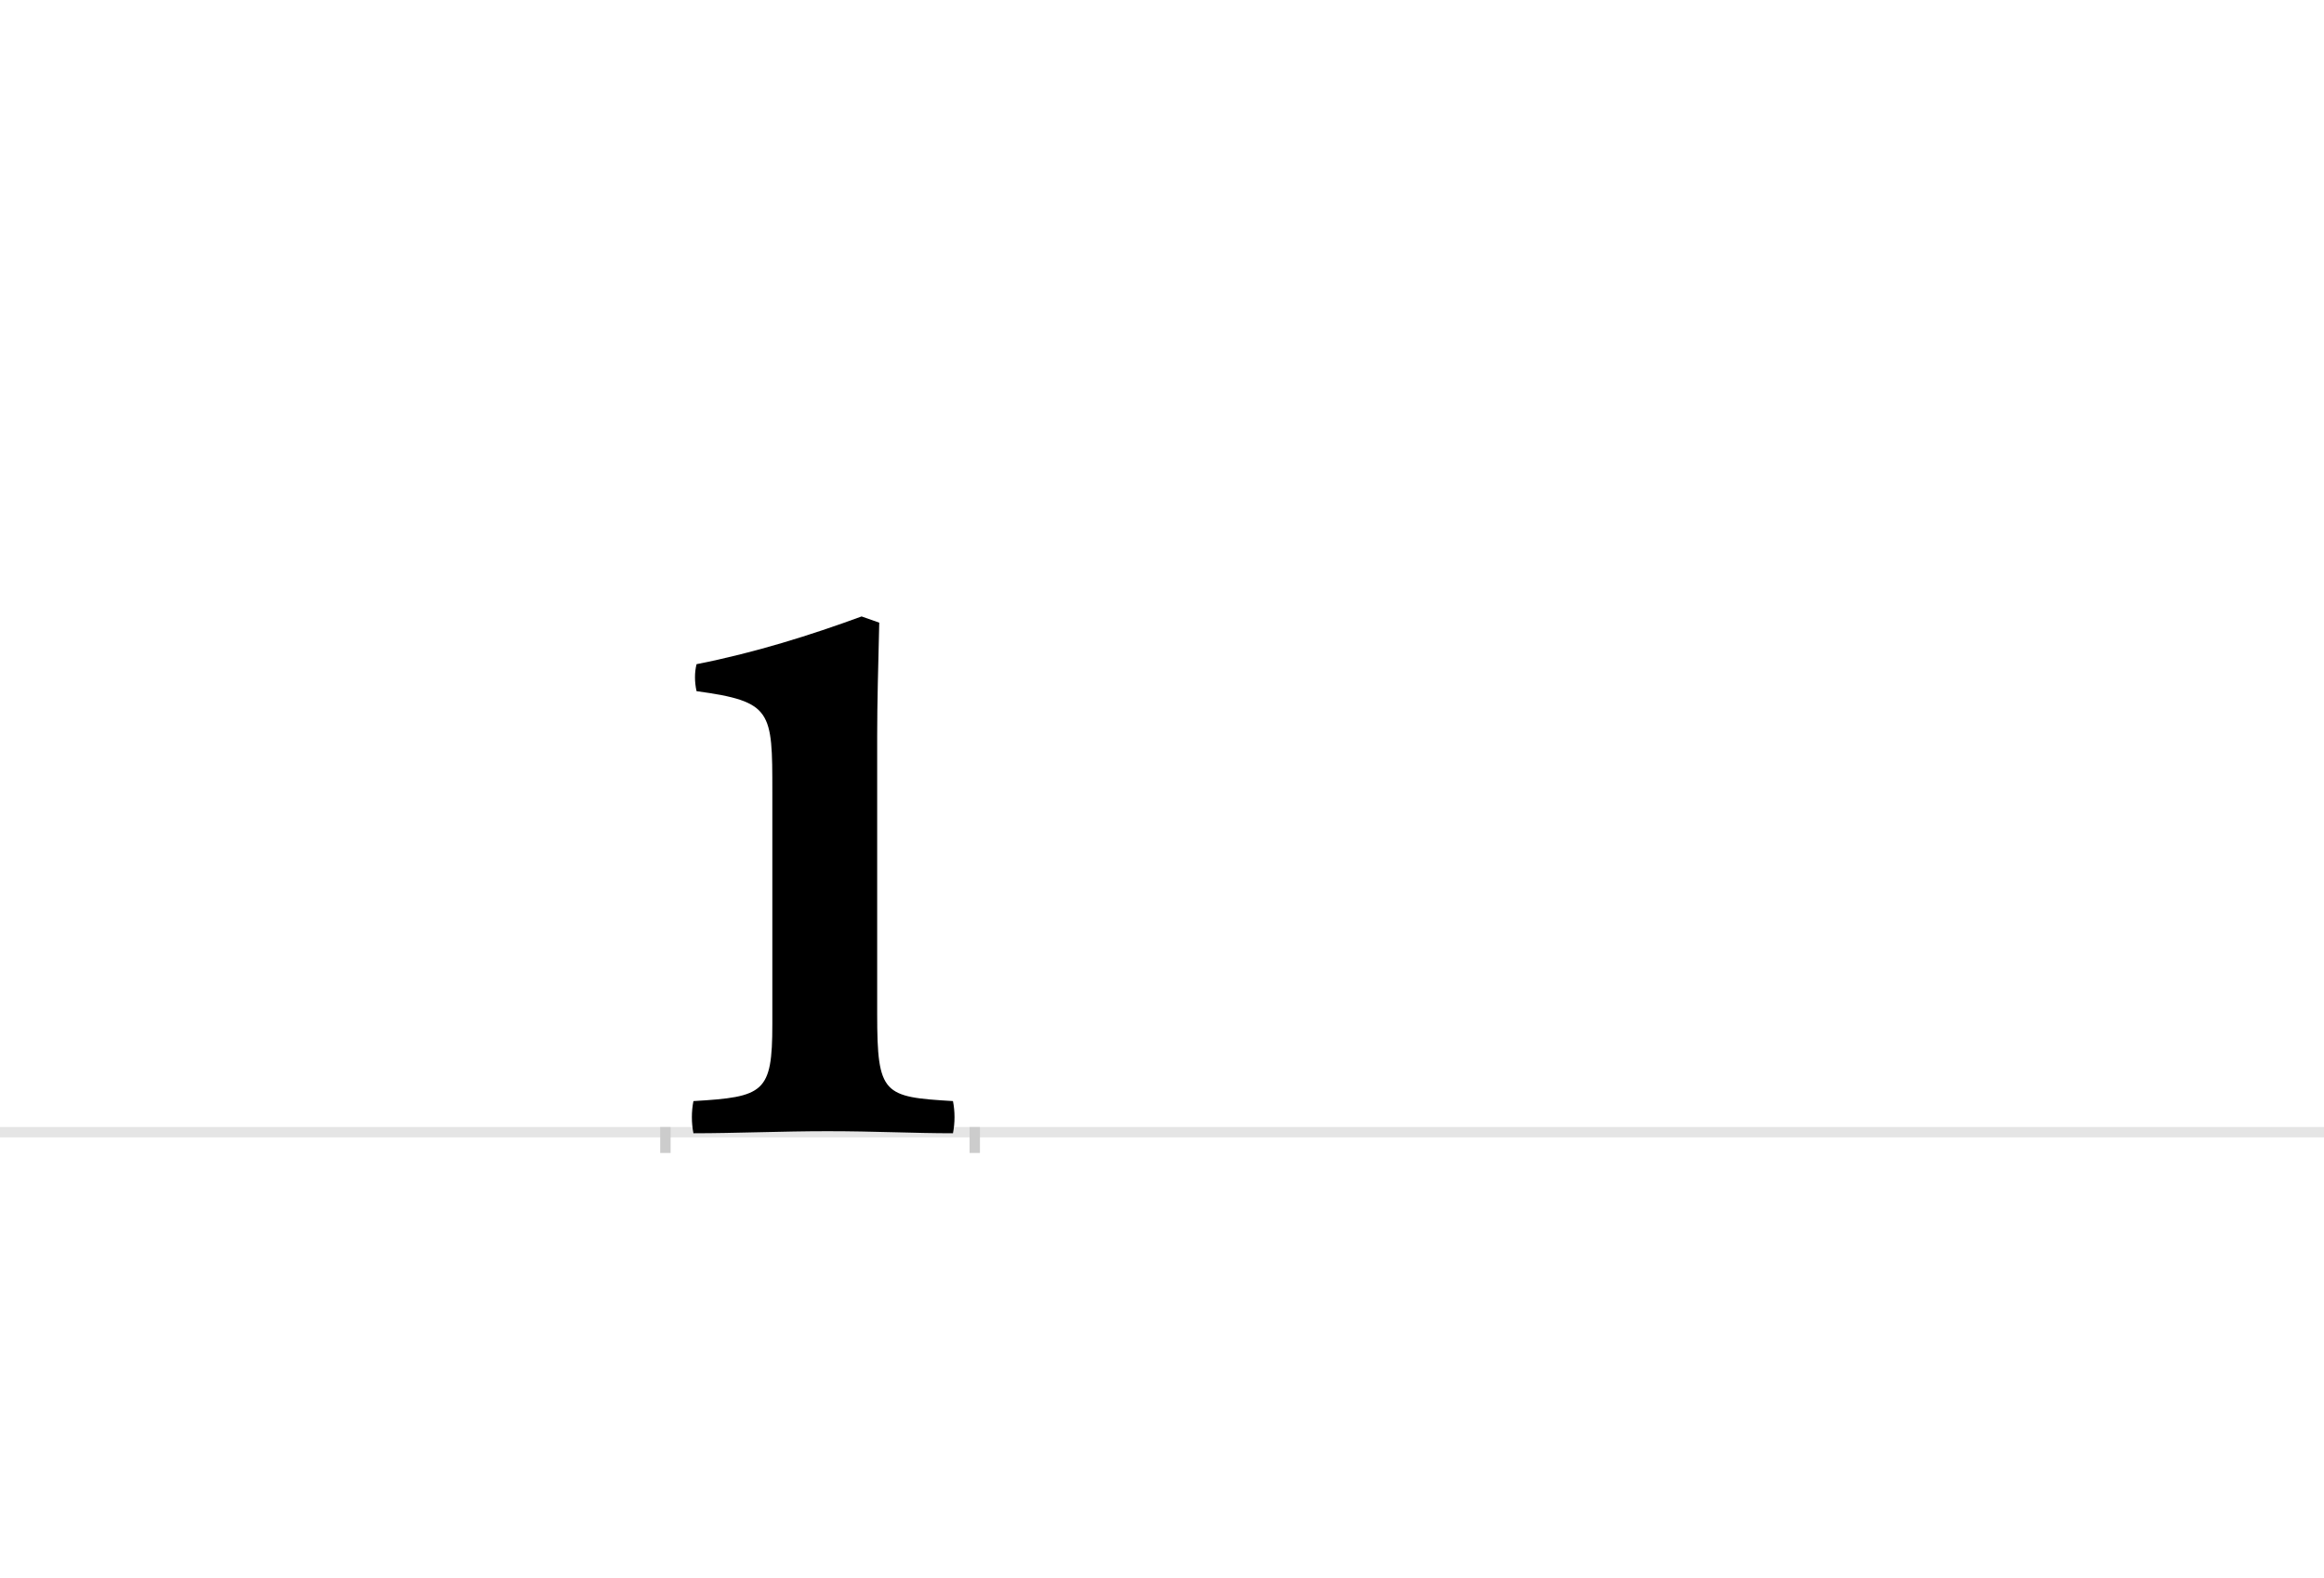 <?xml version="1.0" encoding="UTF-8"?>
<svg height="1521" version="1.1" width="2238.75" xmlns="http://www.w3.org/2000/svg" xmlns:xlink="http://www.w3.org/1999/xlink">
 <rect width="100%" height="100%" fill="#808080" stroke="none"/>
 <path d="M0,0 l2238.75,0 l0,1521 l-2238.75,0 Z M0,0" fill="rgb(255,255,255)" transform="matrix(1,0,0,-1,0,1521)"/>
 <path d="M0,0 l2238.75,0" fill="none" stroke="rgb(229,229,229)" stroke-width="10" transform="matrix(1,0,0,-1,0,1091)"/>
 <path d="M0,5 l0,-25" fill="none" stroke="rgb(204,204,204)" stroke-width="10" transform="matrix(1,0,0,-1,641,1091)"/>
 <path d="M0,5 l0,-25" fill="none" stroke="rgb(204,204,204)" stroke-width="10" transform="matrix(1,0,0,-1,939,1091)"/>
 <path d="M277,-1 c2,10,2,21,0,31 c-67,4,-73,6,-73,84 l0,268 c0,32,1,67,2,109 l-17,6 c-49,-18,-103,-35,-159,-46 c-2,-8,-2,-17,0,-26 c73,-10,73,-19,73,-97 l0,-224 c0,-66,-8,-70,-76,-74 c-2,-10,-2,-21,0,-31 c40,0,86,2,129,2 c46,0,83,-2,121,-2 Z M277,-1" fill="rgb(0,0,0)" transform="matrix(1,0,0,-1,641,1091)"/>
</svg>